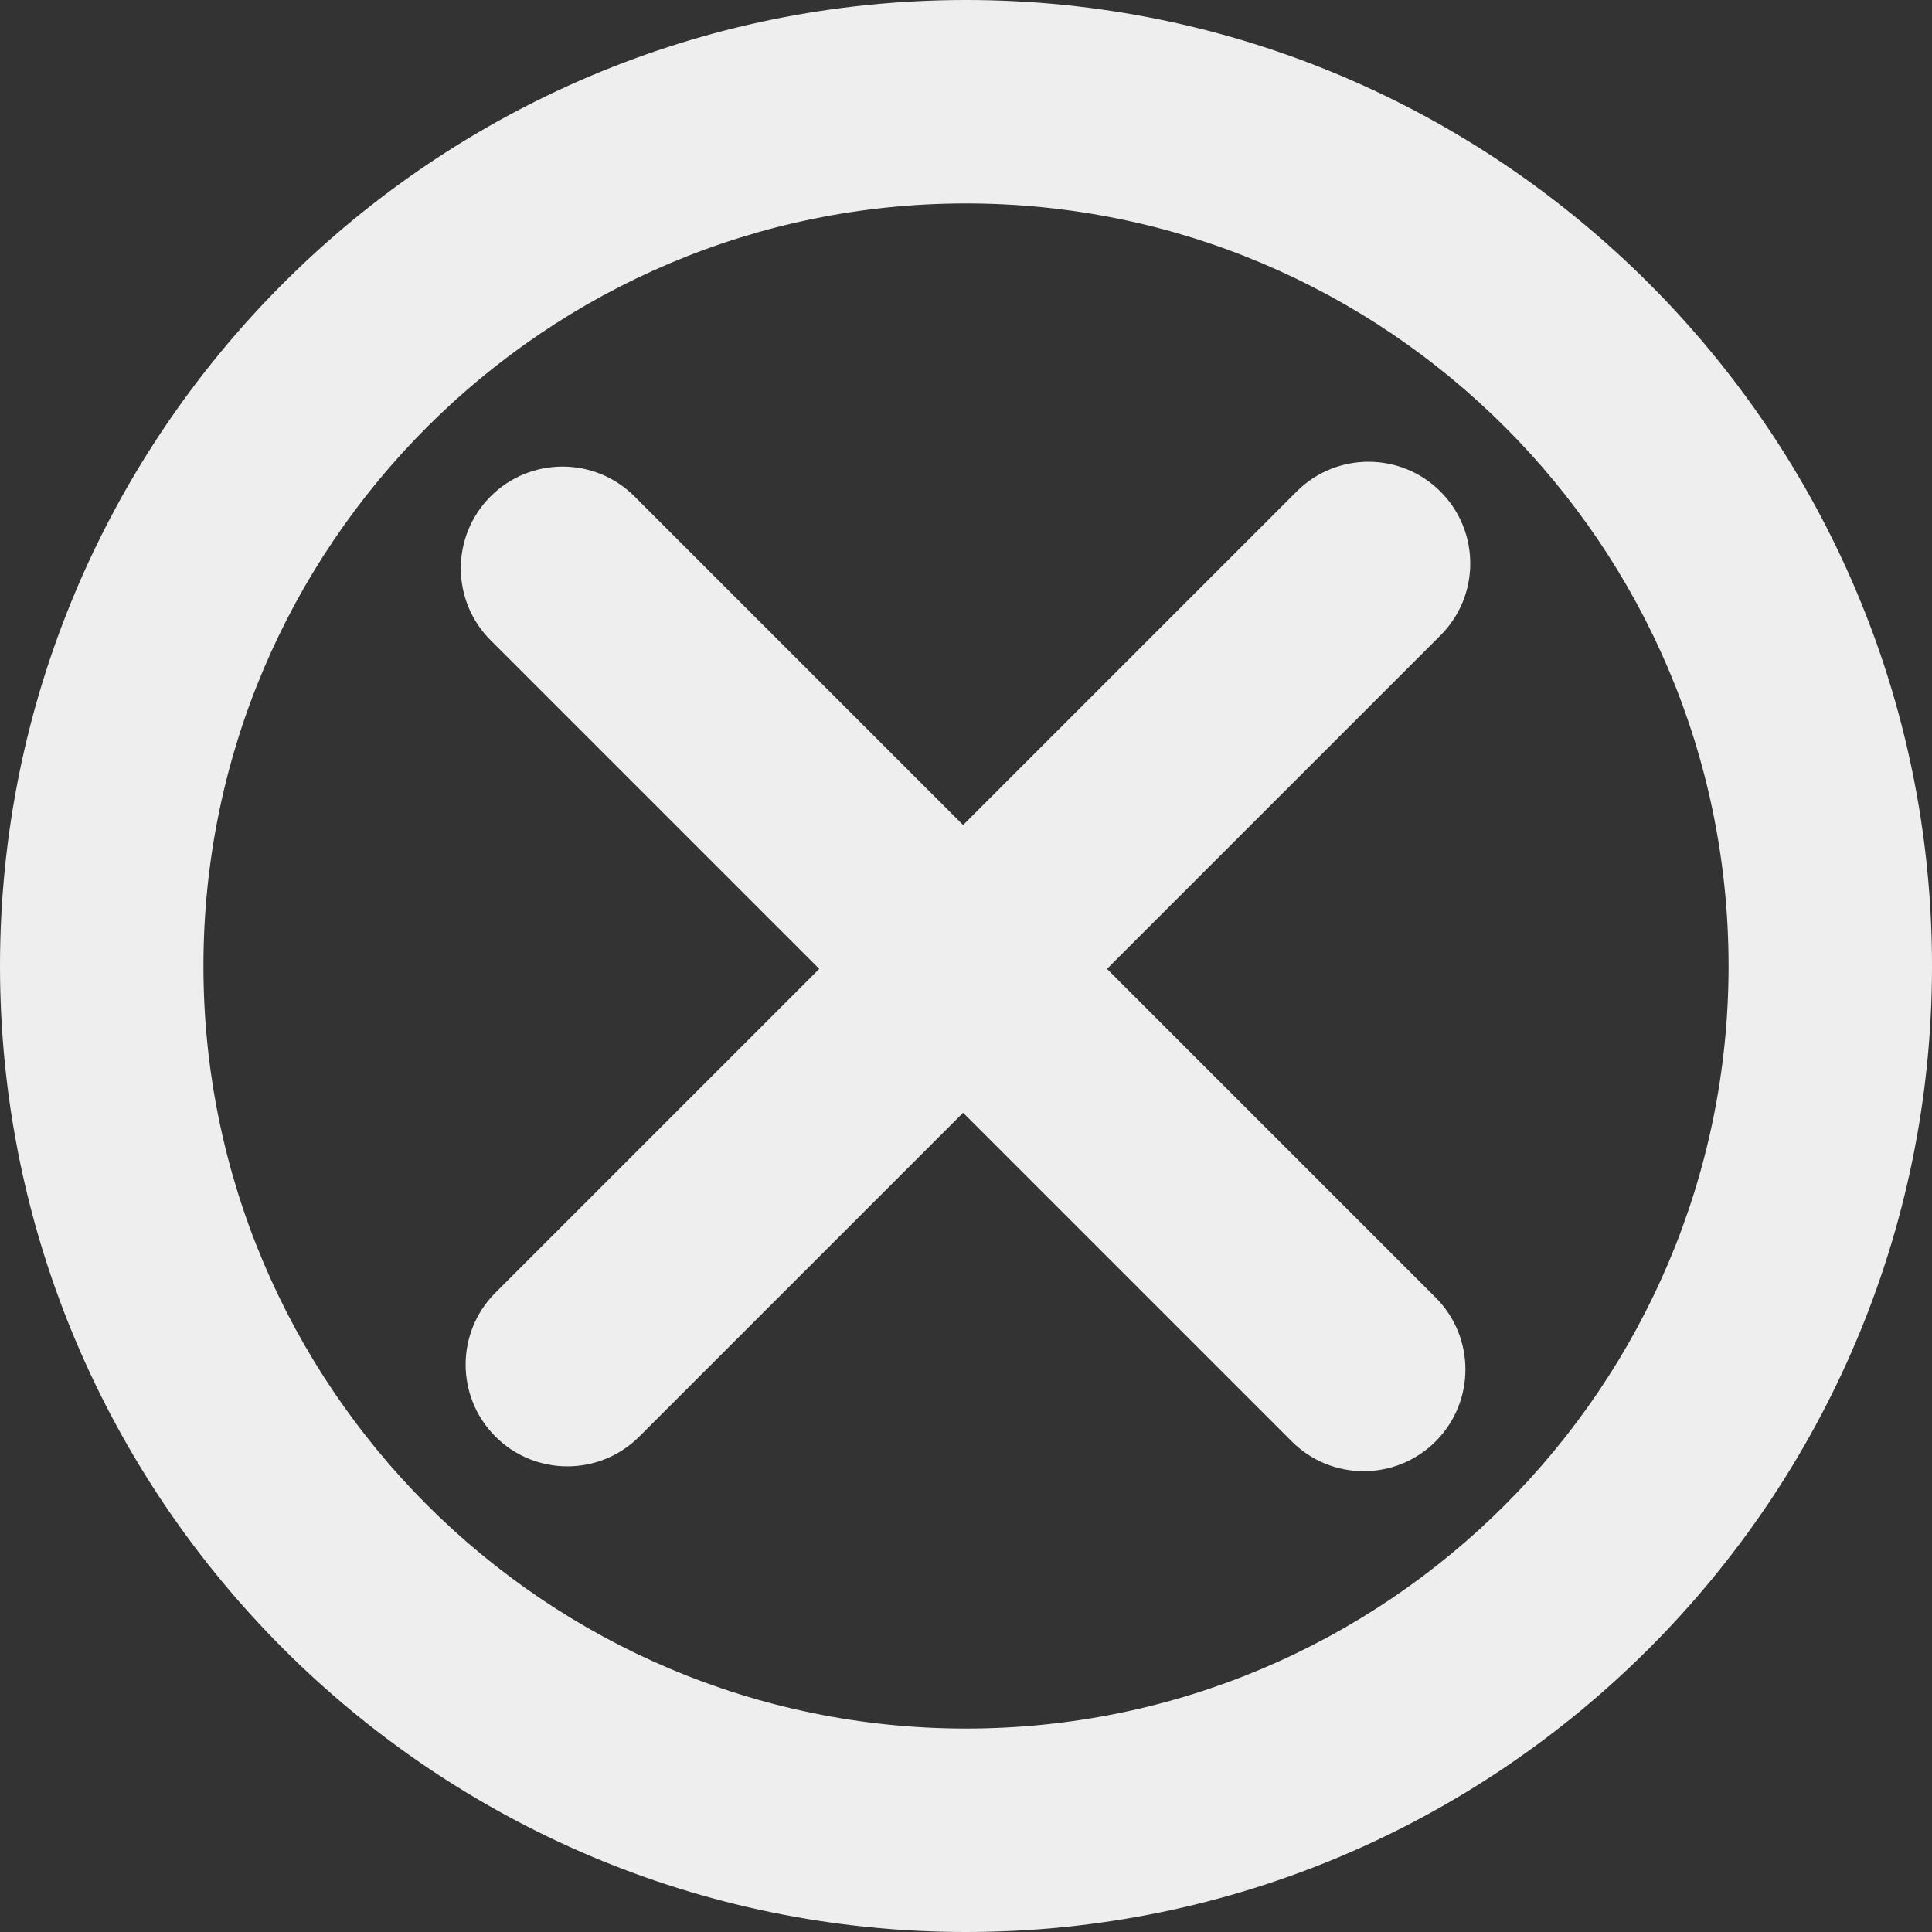 <?xml version="1.0" encoding="iso-8859-1"?>
<!-- Generator: Adobe Illustrator 18.0.0, SVG Export Plug-In . SVG Version: 6.00 Build 0)  -->
<!DOCTYPE svg PUBLIC "-//W3C//DTD SVG 1.1//EN" "http://www.w3.org/Graphics/SVG/1.1/DTD/svg11.dtd">
<svg version="1.1" id="Capa_1" xmlns="http://www.w3.org/2000/svg"  x="0px" y="0px"
	 viewBox="0 0 142.447 142.447" style="enable-background:new 0 0 142.447 142.447;" xml:space="preserve">
<rect x="0" y="0" width="142.447" height="142.447" fill="#333333" stroke="none"/>
<g>
	<path style="fill:#eeeeee;" d="M71.224,0C31.951,0,0,31.951,0,71.223s31.951,71.224,71.224,71.224s71.224-31.951,71.224-71.224
		S110.496,0,71.224,0z M71.224,127.447C40.222,127.447,15,102.225,15,71.223C15,40.222,40.222,15,71.224,15
		s56.224,25.222,56.224,56.223C127.447,102.225,102.226,127.447,71.224,127.447z"/>
	<path style="fill:#eeeeee;" d="M106.206,36.242c-2.93-2.928-7.678-2.928-10.607,0L71.01,60.83L46.779,36.598
		c-2.929-2.928-7.677-2.928-10.607,0c-2.929,2.93-2.929,7.678,0,10.607l24.231,24.231L36.528,95.311
		c-2.929,2.93-2.929,7.678,0,10.607c1.465,1.464,3.384,2.196,5.304,2.196c1.919,0,3.839-0.732,5.304-2.196L71.01,82.044
		l24.231,24.231c1.465,1.464,3.384,2.196,5.304,2.196c1.919,0,3.839-0.732,5.304-2.196c2.929-2.93,2.929-7.678,0-10.607
		L81.618,71.437l24.588-24.588C109.135,43.919,109.135,39.171,106.206,36.242z"/>
</g>
</svg>
